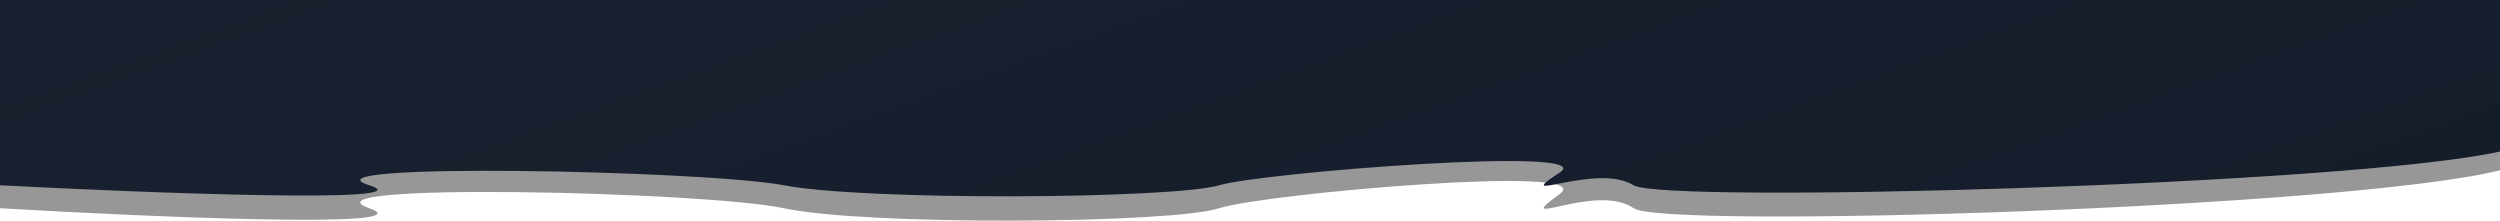 <svg width="1439" height="127" viewBox="0 0 1439 127" fill="none" xmlns="http://www.w3.org/2000/svg">
<path d="M212.574 119.854C246.986 131.888 85.196 124.868 0 119.854V0H1439V98.018C1350.97 119.854 957.533 131.888 940.327 119.854C918.819 104.811 867.802 133.44 897.812 111.605C921.613 94.287 726.753 111.605 701.744 119.854C674.935 128.697 498.673 130.044 451.157 119.854C406.233 110.22 169.559 104.811 212.574 119.854Z" fill="black" fill-opacity="0.41"/>
<path d="M212.574 106.642C246.986 117.349 85.196 111.103 0 106.642V0H1439V87.213C1350.97 106.642 957.533 117.349 940.327 106.642C918.819 93.257 867.802 118.73 897.812 99.302C921.613 83.893 726.753 99.302 701.744 106.642C674.935 114.51 498.673 115.708 451.157 106.642C406.233 98.07 169.559 93.257 212.574 106.642Z" fill="url(#paint0_linear_2233_496)"/>
<defs>
<linearGradient id="paint0_linear_2233_496" x1="0.001" y1="-0.432" x2="1114.02" y2="3073.17" gradientUnits="userSpaceOnUse">
<stop stop-color="#192130"/>
<stop offset="1" stop-color="#040914"/>
</linearGradient>
</defs>
</svg>
